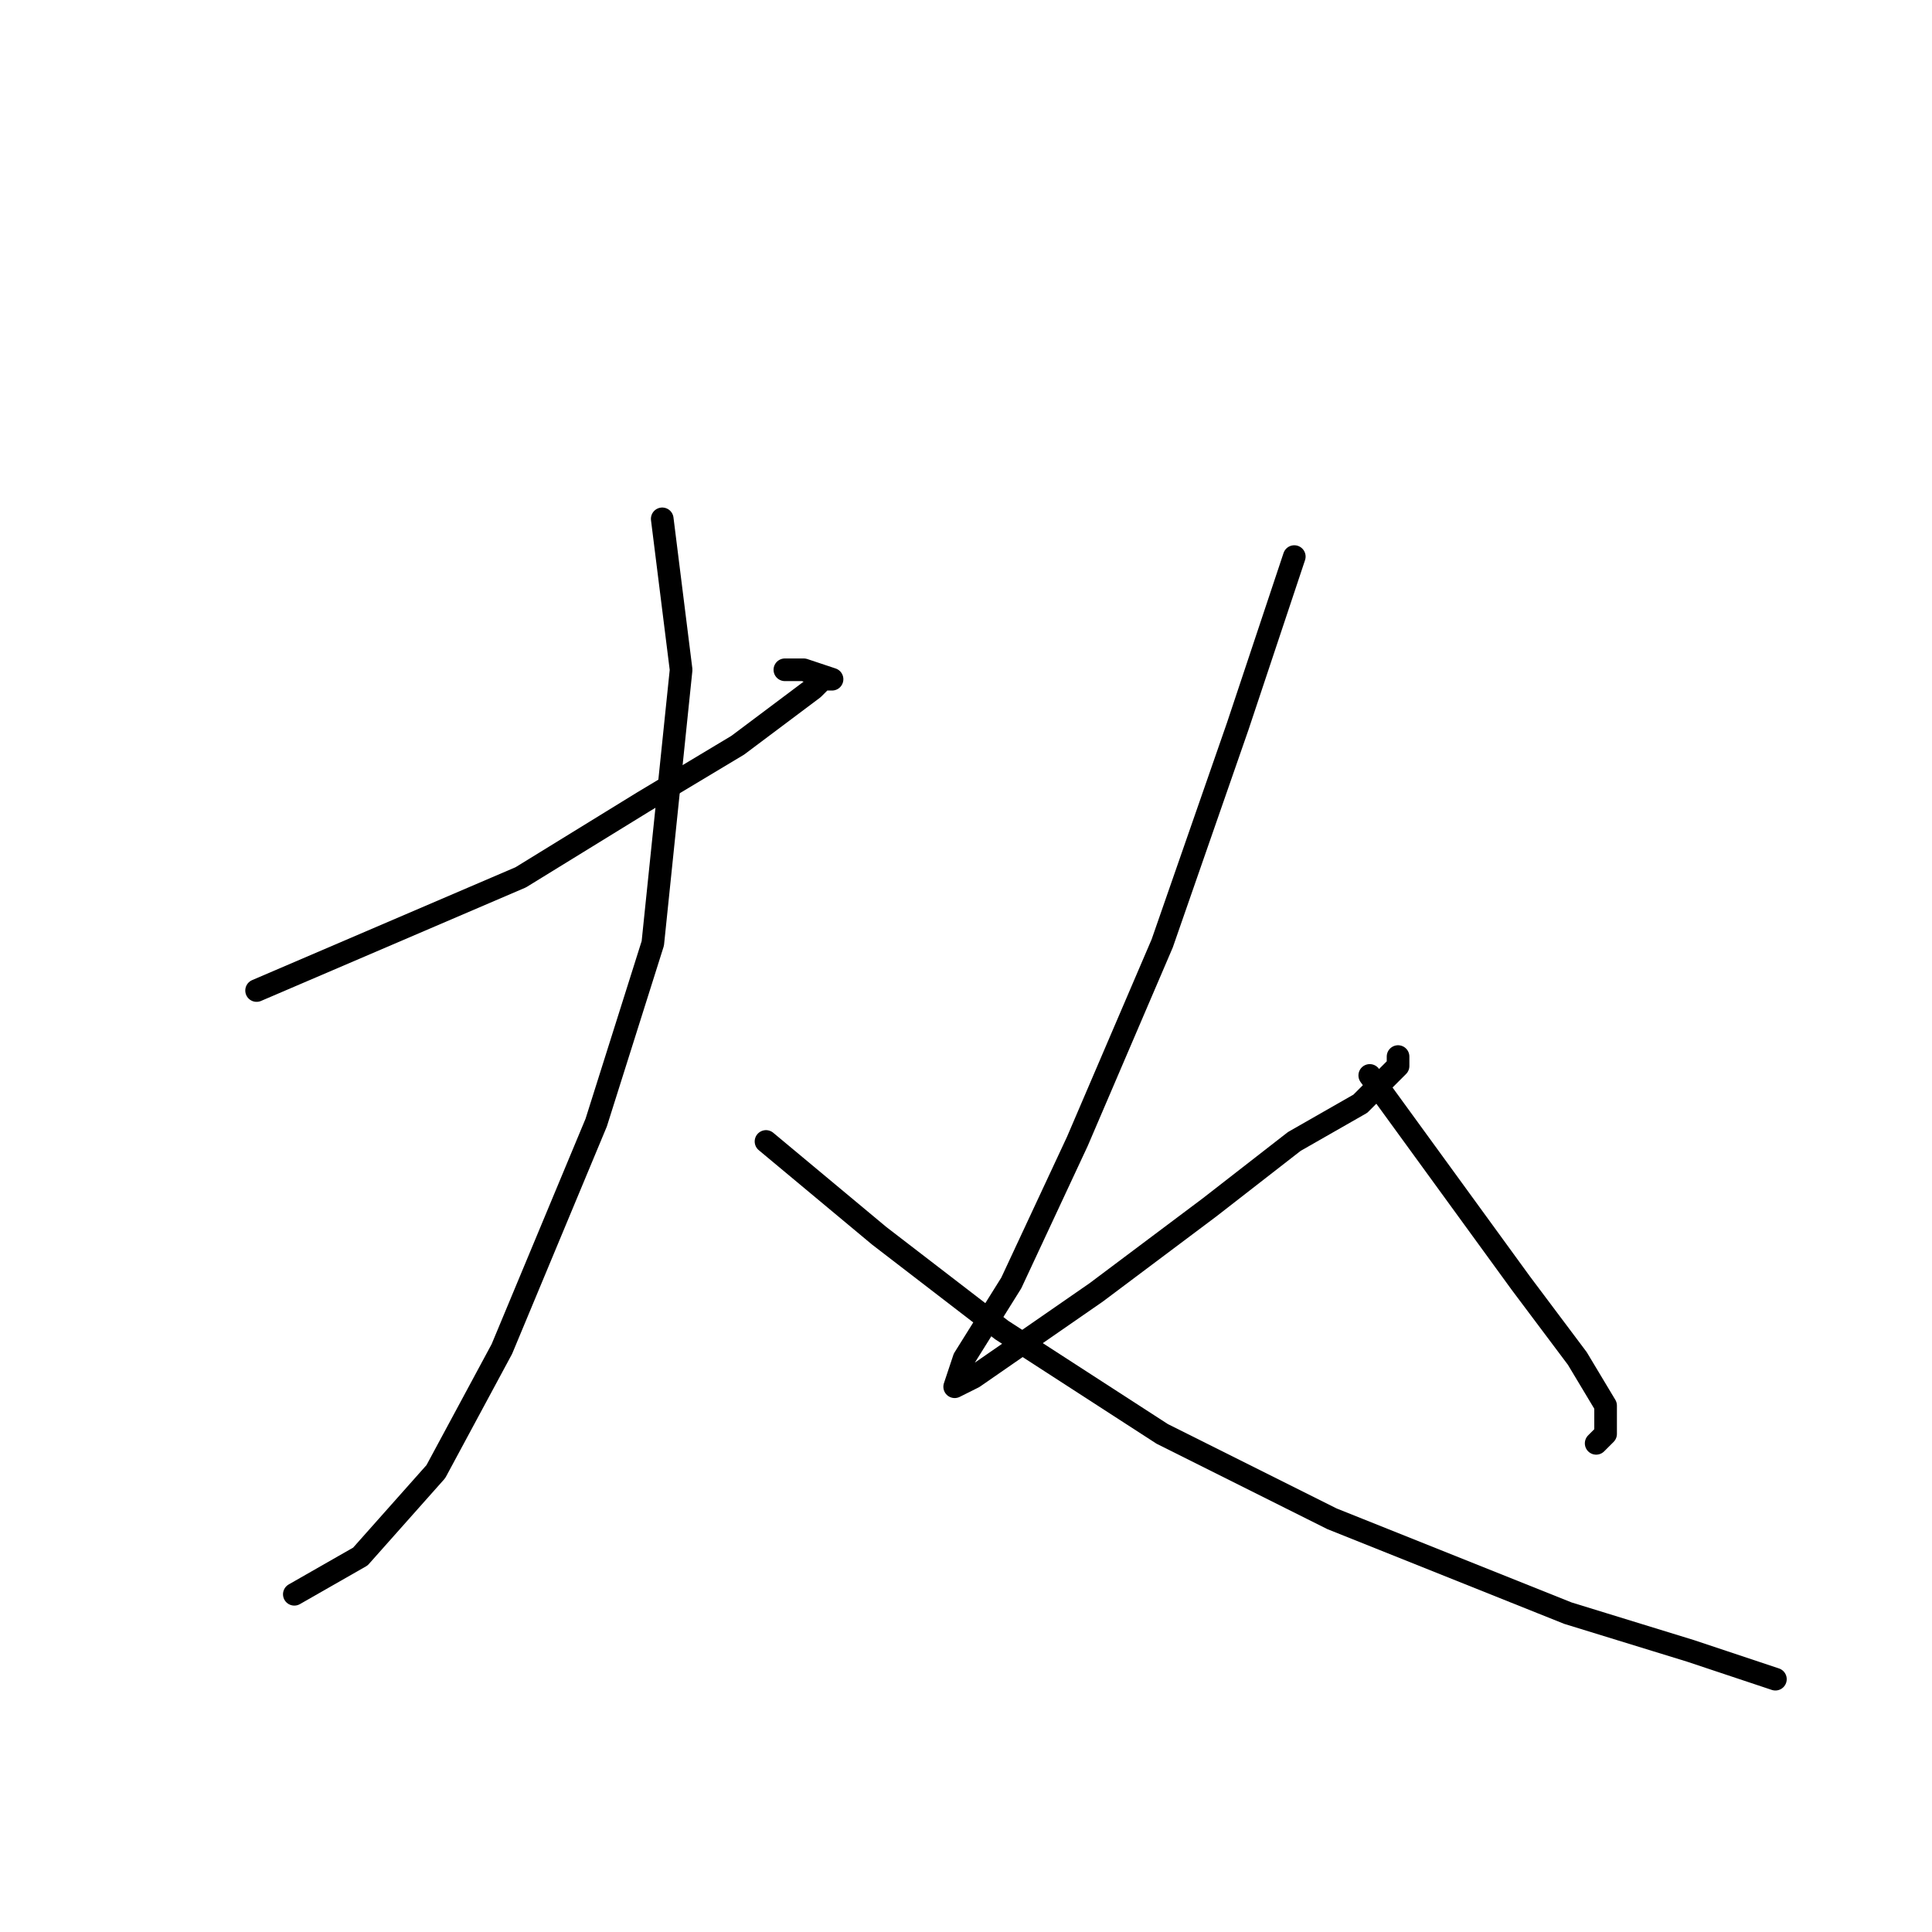 <?xml version="1.0" standalone="no"?>
    <svg width="256" height="256" xmlns="http://www.w3.org/2000/svg" version="1.1">
    <polyline stroke="black" stroke-width="3" stroke-linecap="round" fill="transparent" stroke-linejoin="round" points="34 131.25 51.5 123.75 69 116.25 85.25 106.25 97.75 98.75 107.75 91.25 109 90 110.25 90 106.5 88.75 104 88.75 104 88.75 " />
        <polyline stroke="black" stroke-width="3" stroke-linecap="round" fill="transparent" stroke-linejoin="round" points="87.75 68.75 89 78.75 90.25 88.75 86.5 125 79 148.75 66.5 178.75 57.75 195 47.75 206.25 39 211.25 39 211.25 " />
        <polyline stroke="black" stroke-width="3" stroke-linecap="round" fill="transparent" stroke-linejoin="round" points="101.5 151.25 109 157.5 116.5 163.75 132.75 176.25 154 190 176.5 201.25 207.75 213.75 224 218.75 235.25 222.5 235.25 222.5 " />
        <polyline stroke="black" stroke-width="3" stroke-linecap="round" fill="transparent" stroke-linejoin="round" points="171.5 73.75 167.75 85 164 96.25 154 125 142.75 151.25 134 170 127.75 180 126.5 183.75 129 182.5 145.25 171.25 160.25 160 171.5 151.25 180.25 146.25 185.25 141.25 185.25 140 185.25 140 " />
        <polyline stroke="black" stroke-width="3" stroke-linecap="round" fill="transparent" stroke-linejoin="round" points="181.5 142.5 191.5 156.25 201.5 170 209 180 212.75 186.25 212.75 190 211.5 191.25 211.5 191.25 " />
        </svg>